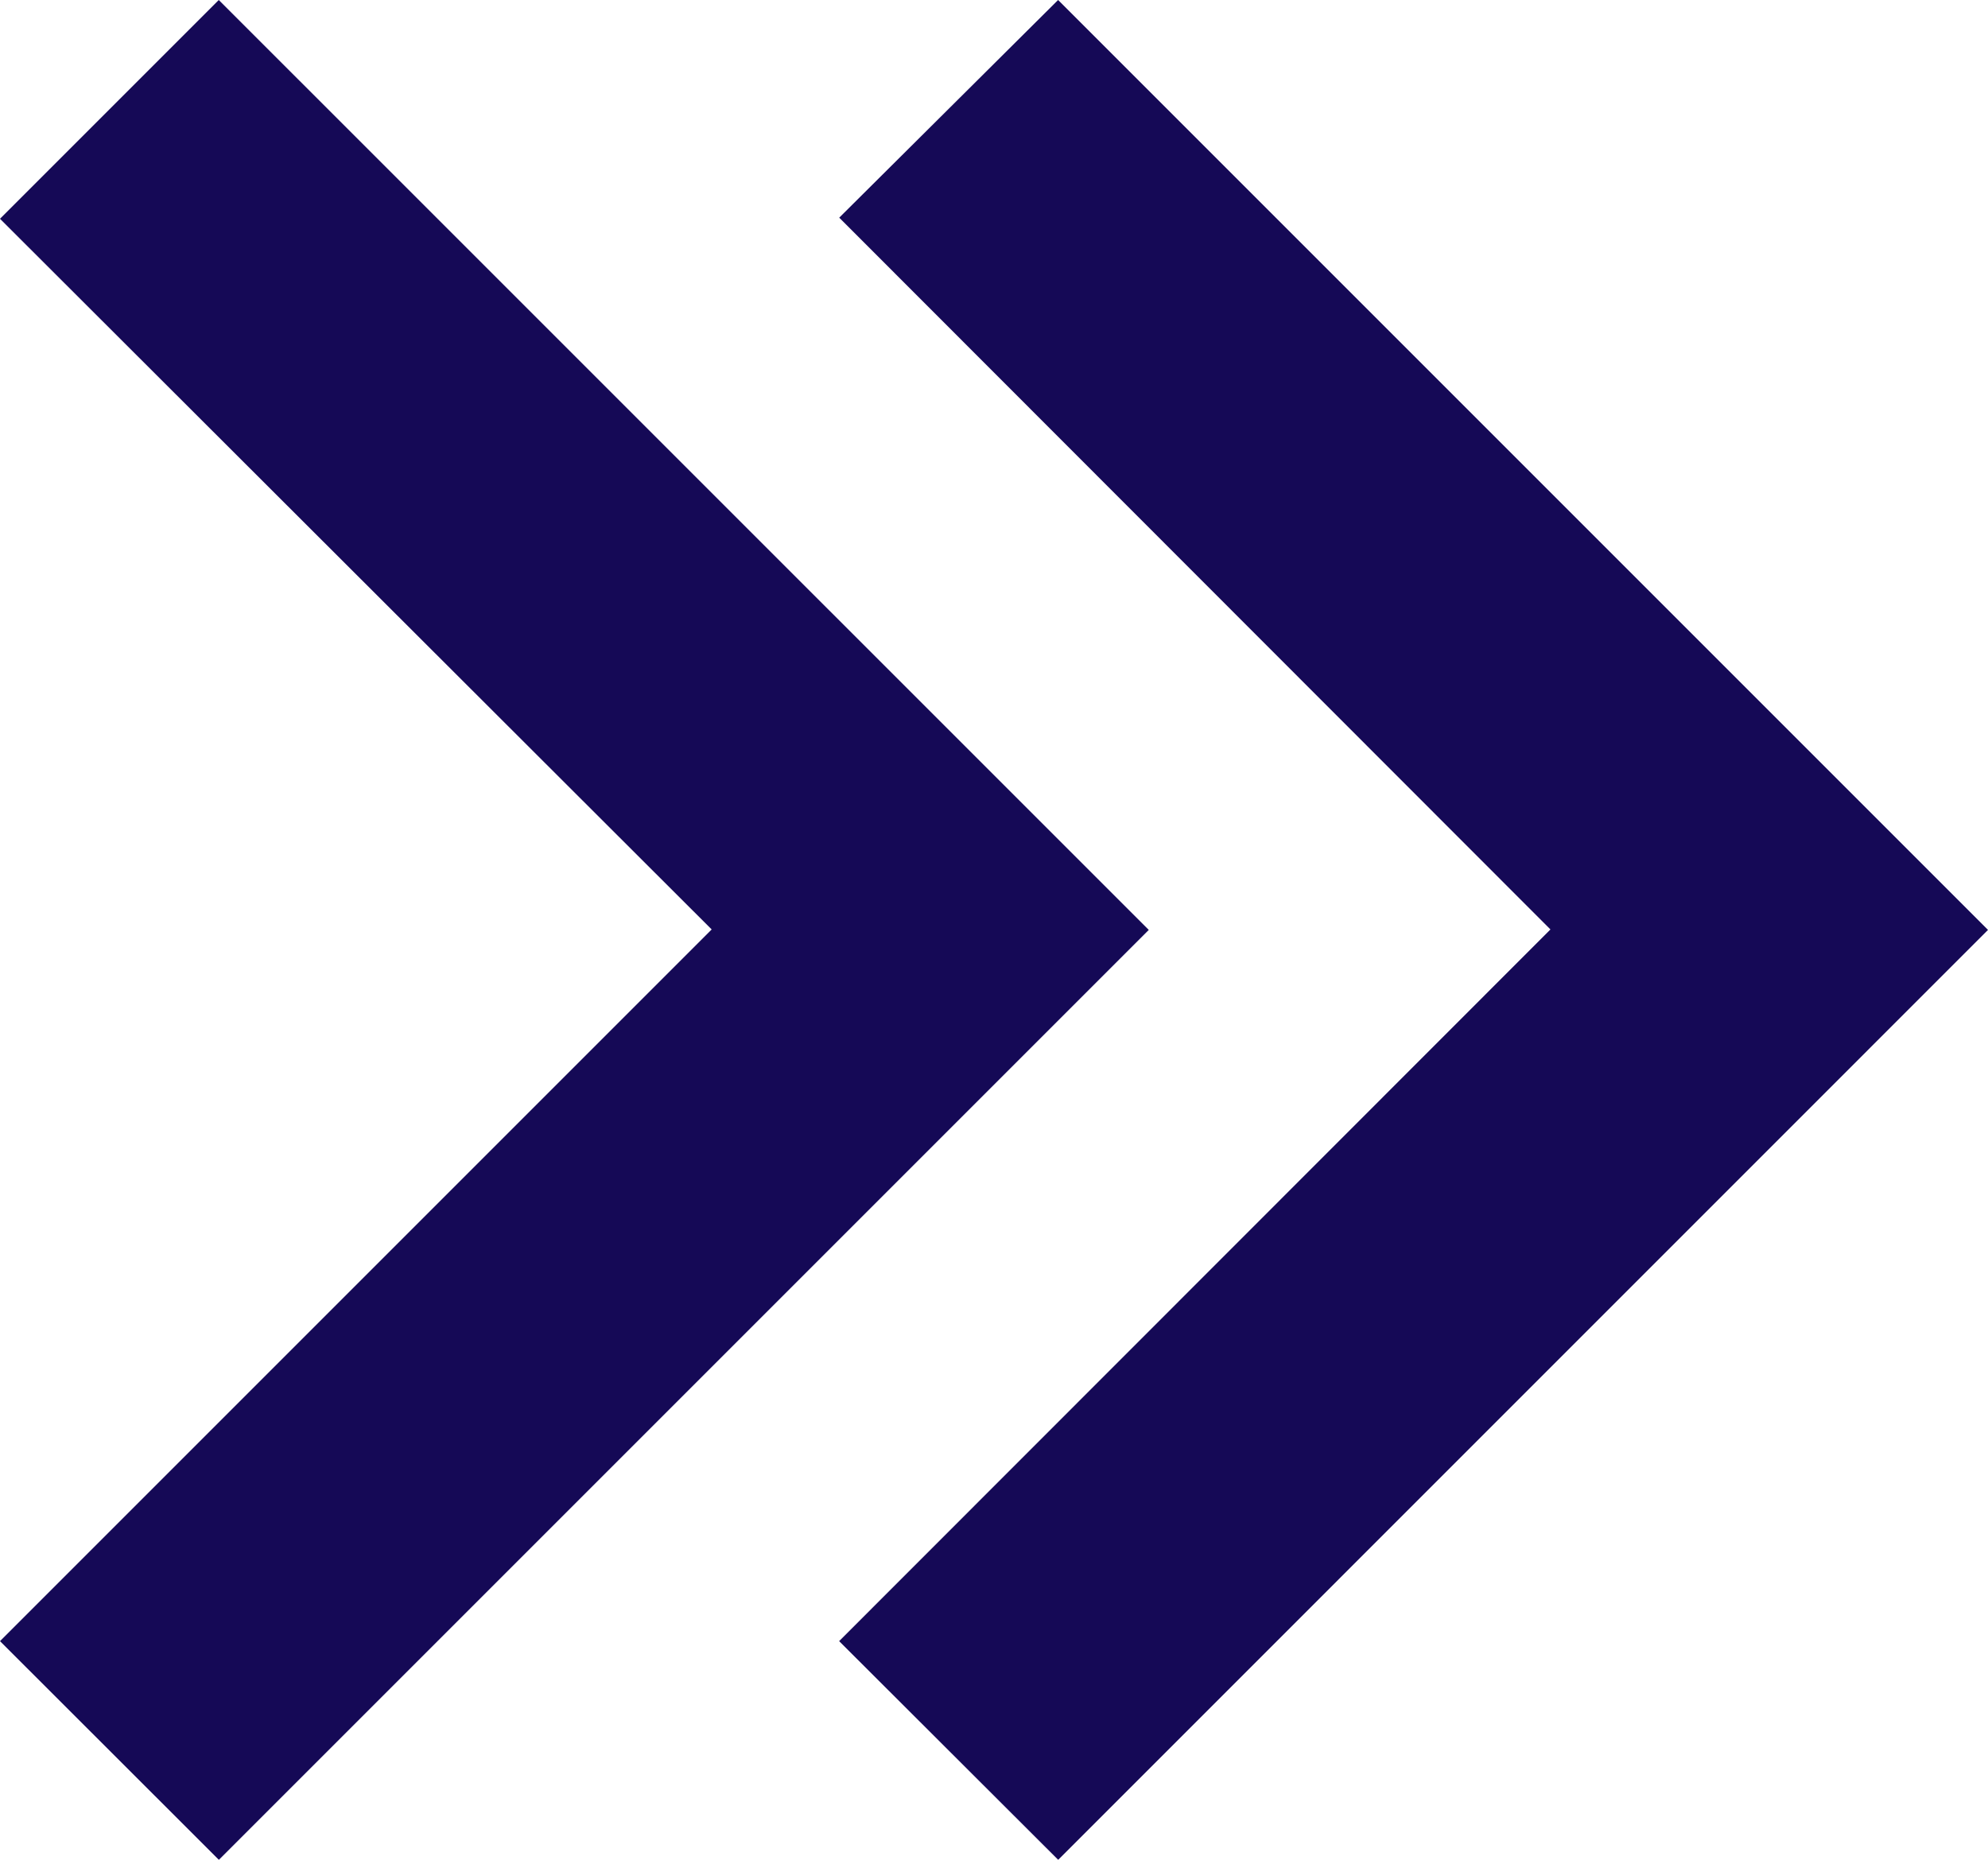 <svg xmlns="http://www.w3.org/2000/svg" width="21.445" height="20.061" viewBox="0 0 21.445 20.061"><defs><style>.a{fill:#150956;}</style></defs><path class="a" d="M16.989,26.051l-2.362-2.358L22.3,16.016,14.628,8.338,16.989,5.99,27.02,16.021,16.991,26.051Zm-9.054,0-2.36-2.358,7.677-7.677L5.575,8.35l2.36-2.36L17.967,16.021,7.937,26.051Z" transform="translate(-5.575 -5.99)"/></svg>